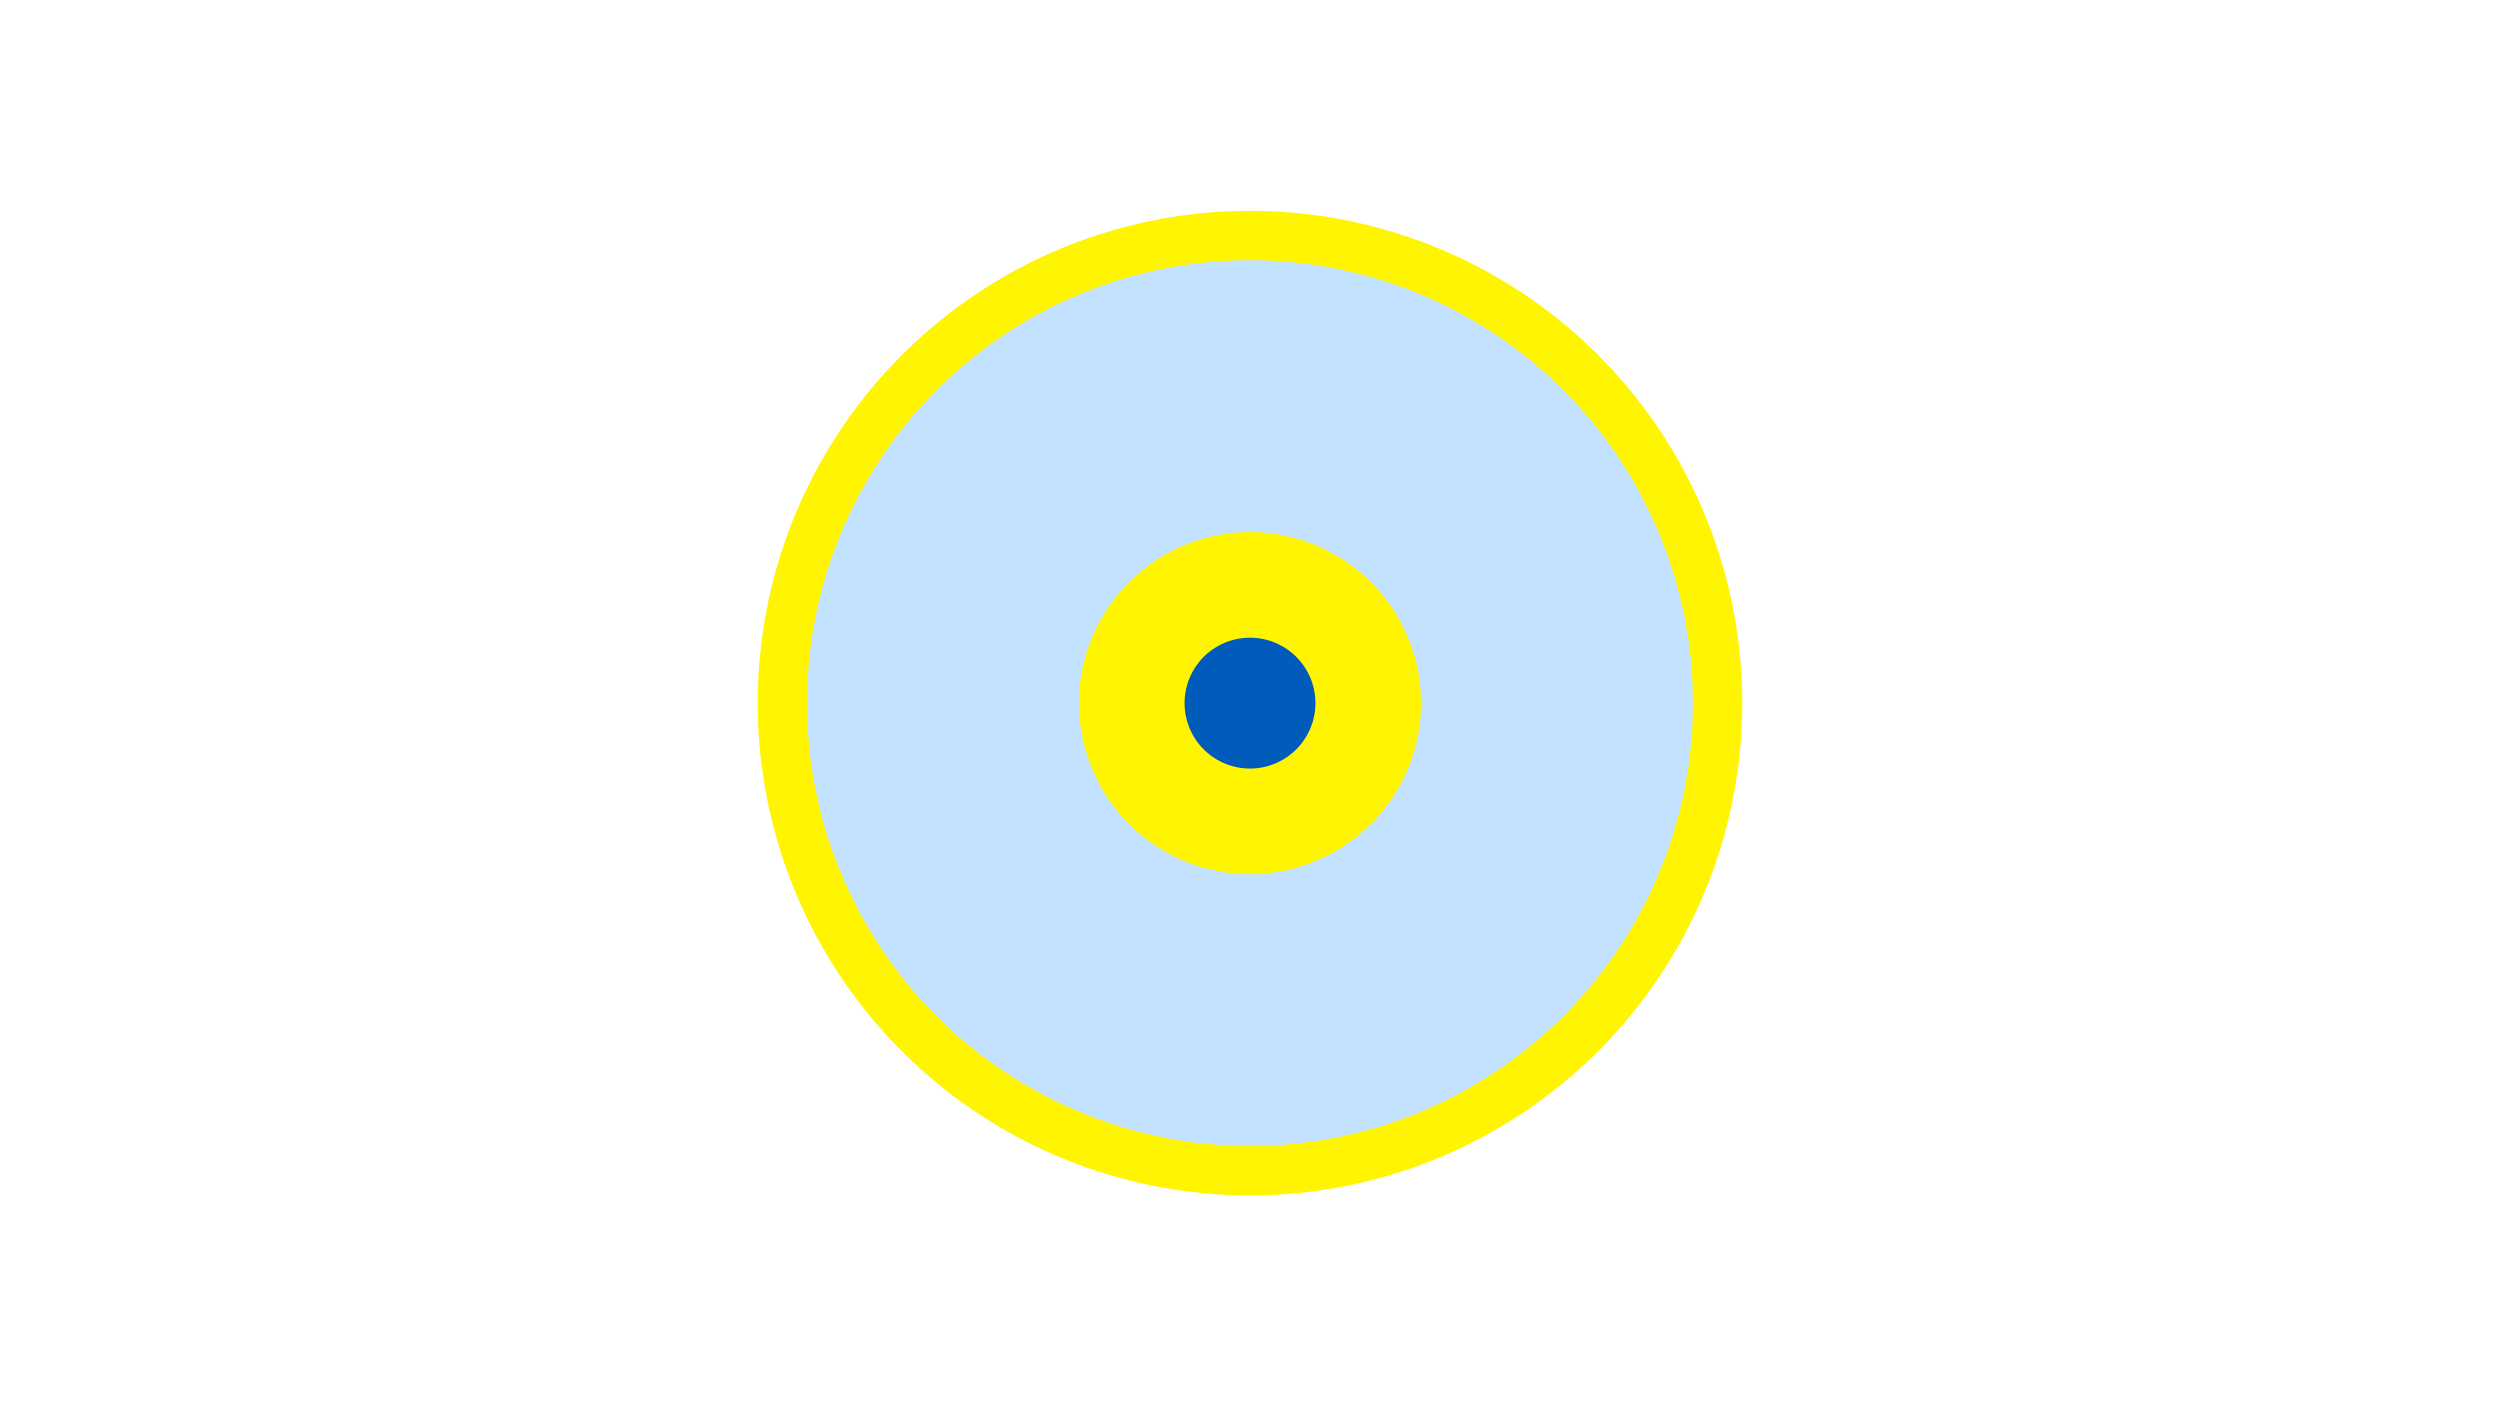 <svg width="1200" height="675" viewBox="-500 -500 1200 675" xmlns="http://www.w3.org/2000/svg"><title>19172-9992795534</title><path d="M-500-500h1200v675h-1200z" fill="#fff"/><path d="M336.3-162.5a236.3 236.3 0 1 1-472.6 0 236.3 236.3 0 1 1 472.6 0z" fill="#fff500"/><path d="M312.6-162.5a212.6 212.6 0 1 1-425.2 0 212.6 212.6 0 1 1 425.2 0z m-294.7 0a82.1 82.1 0 1 0 164.2 0 82.1 82.1 0 1 0-164.2 0z" fill="#c2e1ff"/><path d="M131.4-162.5a31.4 31.4 0 1 1-62.8 0 31.4 31.4 0 1 1 62.8 0z" fill="#005bbb"/></svg>